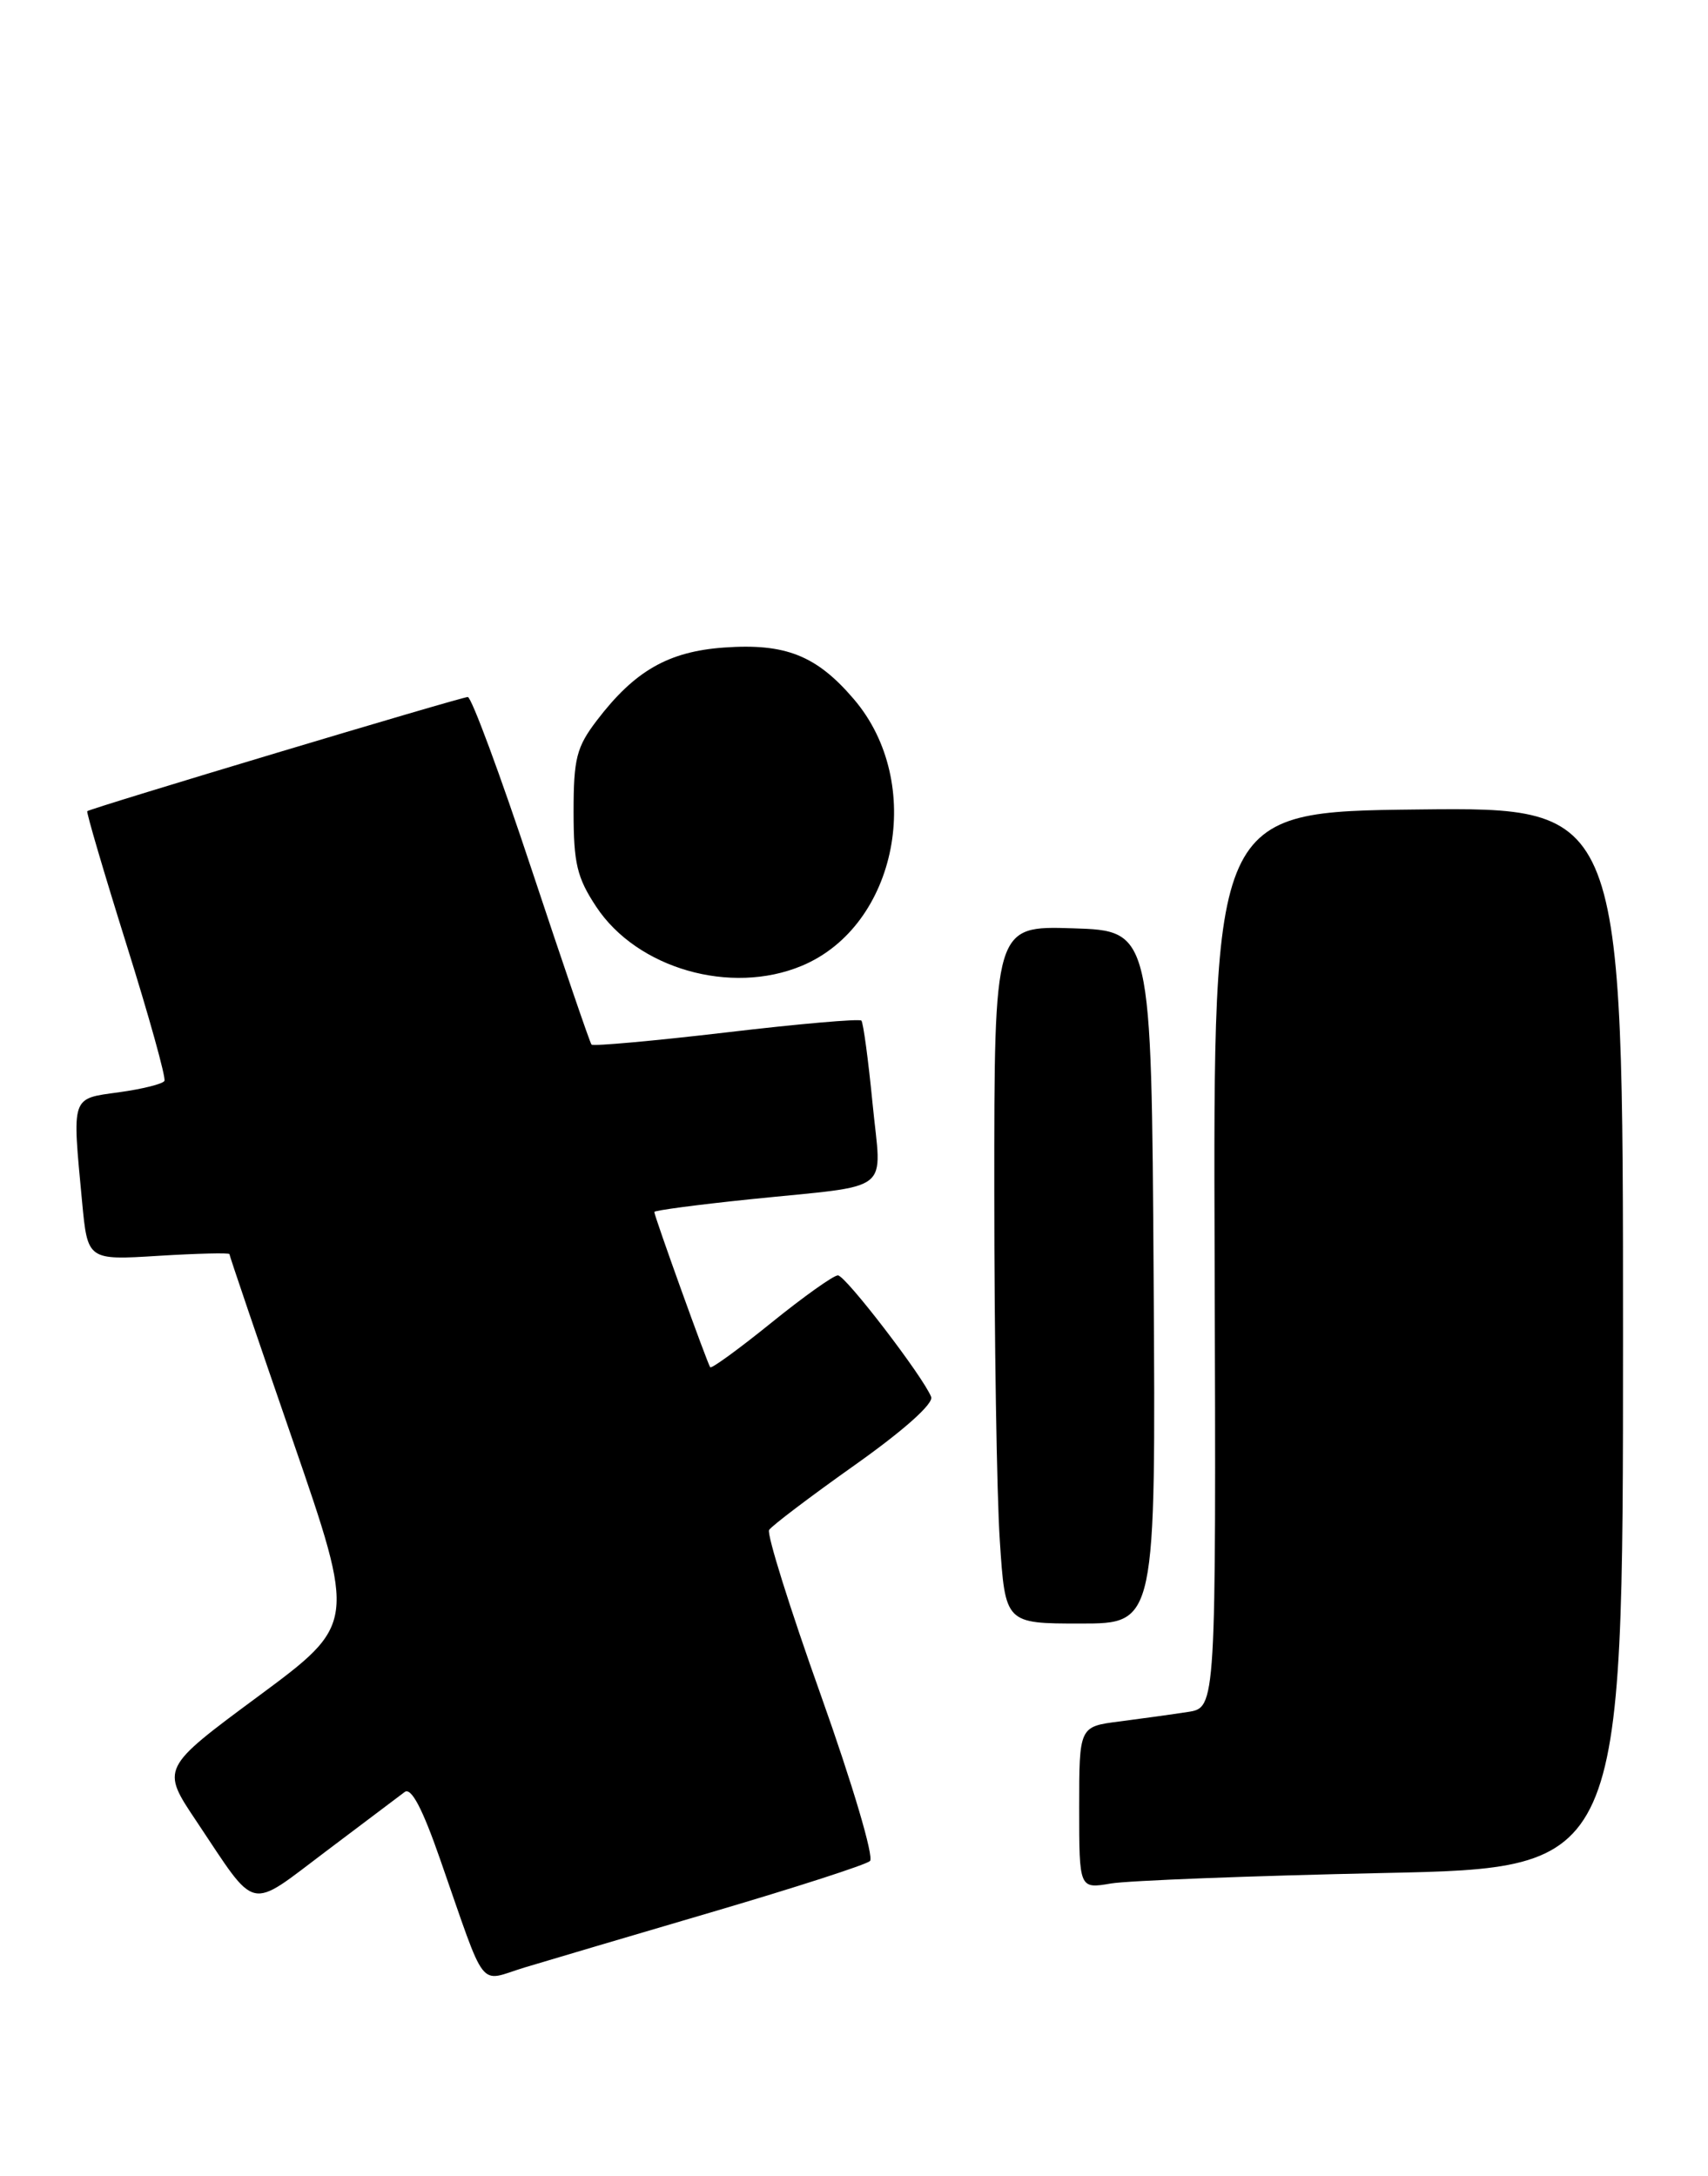 <?xml version="1.0" encoding="UTF-8" standalone="no"?>
<!DOCTYPE svg PUBLIC "-//W3C//DTD SVG 1.1//EN" "http://www.w3.org/Graphics/SVG/1.1/DTD/svg11.dtd" >
<svg xmlns="http://www.w3.org/2000/svg" xmlns:xlink="http://www.w3.org/1999/xlink" version="1.1" viewBox="0 0 201 256">
 <g >
 <path fill="currentColor"
d=" M 84.00 224.88 C 93.62 222.05 101.90 219.38 102.38 218.94 C 102.87 218.49 100.34 209.94 96.62 199.49 C 92.96 189.24 90.21 180.46 90.51 179.99 C 90.80 179.52 95.32 176.09 100.56 172.38 C 106.35 168.28 109.88 165.13 109.58 164.34 C 108.69 162.03 99.53 150.08 98.61 150.04 C 98.12 150.02 94.60 152.52 90.79 155.60 C 86.98 158.68 83.74 161.04 83.58 160.85 C 83.26 160.46 77.00 143.07 77.00 142.58 C 77.00 142.40 82.06 141.73 88.25 141.09 C 105.39 139.32 103.73 140.62 102.68 129.78 C 102.18 124.68 101.59 120.31 101.37 120.07 C 101.15 119.83 93.99 120.45 85.46 121.46 C 76.93 122.46 69.80 123.10 69.61 122.89 C 69.42 122.68 66.25 113.39 62.55 102.25 C 58.86 91.11 55.48 82.00 55.05 82.00 C 54.26 82.00 10.70 95.07 10.27 95.43 C 10.14 95.54 12.21 102.58 14.87 111.07 C 17.53 119.55 19.55 126.80 19.35 127.16 C 19.16 127.52 16.75 128.12 14.00 128.50 C 8.32 129.28 8.48 128.82 9.66 141.38 C 10.31 148.26 10.31 148.26 18.66 147.74 C 23.25 147.46 27.00 147.37 27.00 147.54 C 27.00 147.72 30.35 157.58 34.45 169.45 C 41.90 191.04 41.90 191.04 30.42 199.54 C 18.94 208.03 18.94 208.03 23.12 214.26 C 30.35 225.07 29.08 224.78 38.37 217.79 C 42.84 214.43 47.00 211.29 47.62 210.82 C 48.39 210.24 49.71 212.74 51.80 218.75 C 57.35 234.63 56.20 233.15 61.71 231.47 C 64.35 230.67 74.38 227.71 84.00 224.88 Z  M 162.75 220.35 C 191.00 219.76 191.00 219.76 191.00 157.36 C 191.00 94.96 191.00 94.96 166.88 95.23 C 142.76 95.50 142.76 95.50 142.94 148.19 C 143.11 200.89 143.11 200.89 139.80 201.40 C 137.99 201.68 134.36 202.18 131.75 202.52 C 127.00 203.12 127.00 203.12 127.00 212.67 C 127.00 222.22 127.00 222.22 130.75 221.58 C 132.81 221.24 147.21 220.68 162.75 220.35 Z  M 135.76 150.25 C 135.50 109.50 135.50 109.50 126.25 109.21 C 117.00 108.92 117.00 108.92 117.01 140.21 C 117.01 157.42 117.30 175.89 117.66 181.25 C 118.30 191.00 118.30 191.00 127.16 191.00 C 136.02 191.00 136.02 191.00 135.76 150.25 Z  M 94.36 113.62 C 105.62 108.92 108.90 92.09 100.48 82.25 C 96.08 77.10 92.43 75.66 85.19 76.18 C 78.65 76.65 74.68 78.93 70.25 84.74 C 67.84 87.89 67.50 89.24 67.50 95.50 C 67.50 101.57 67.90 103.25 70.17 106.68 C 74.98 113.95 86.00 117.11 94.36 113.62 Z "/>
</g>
</svg>